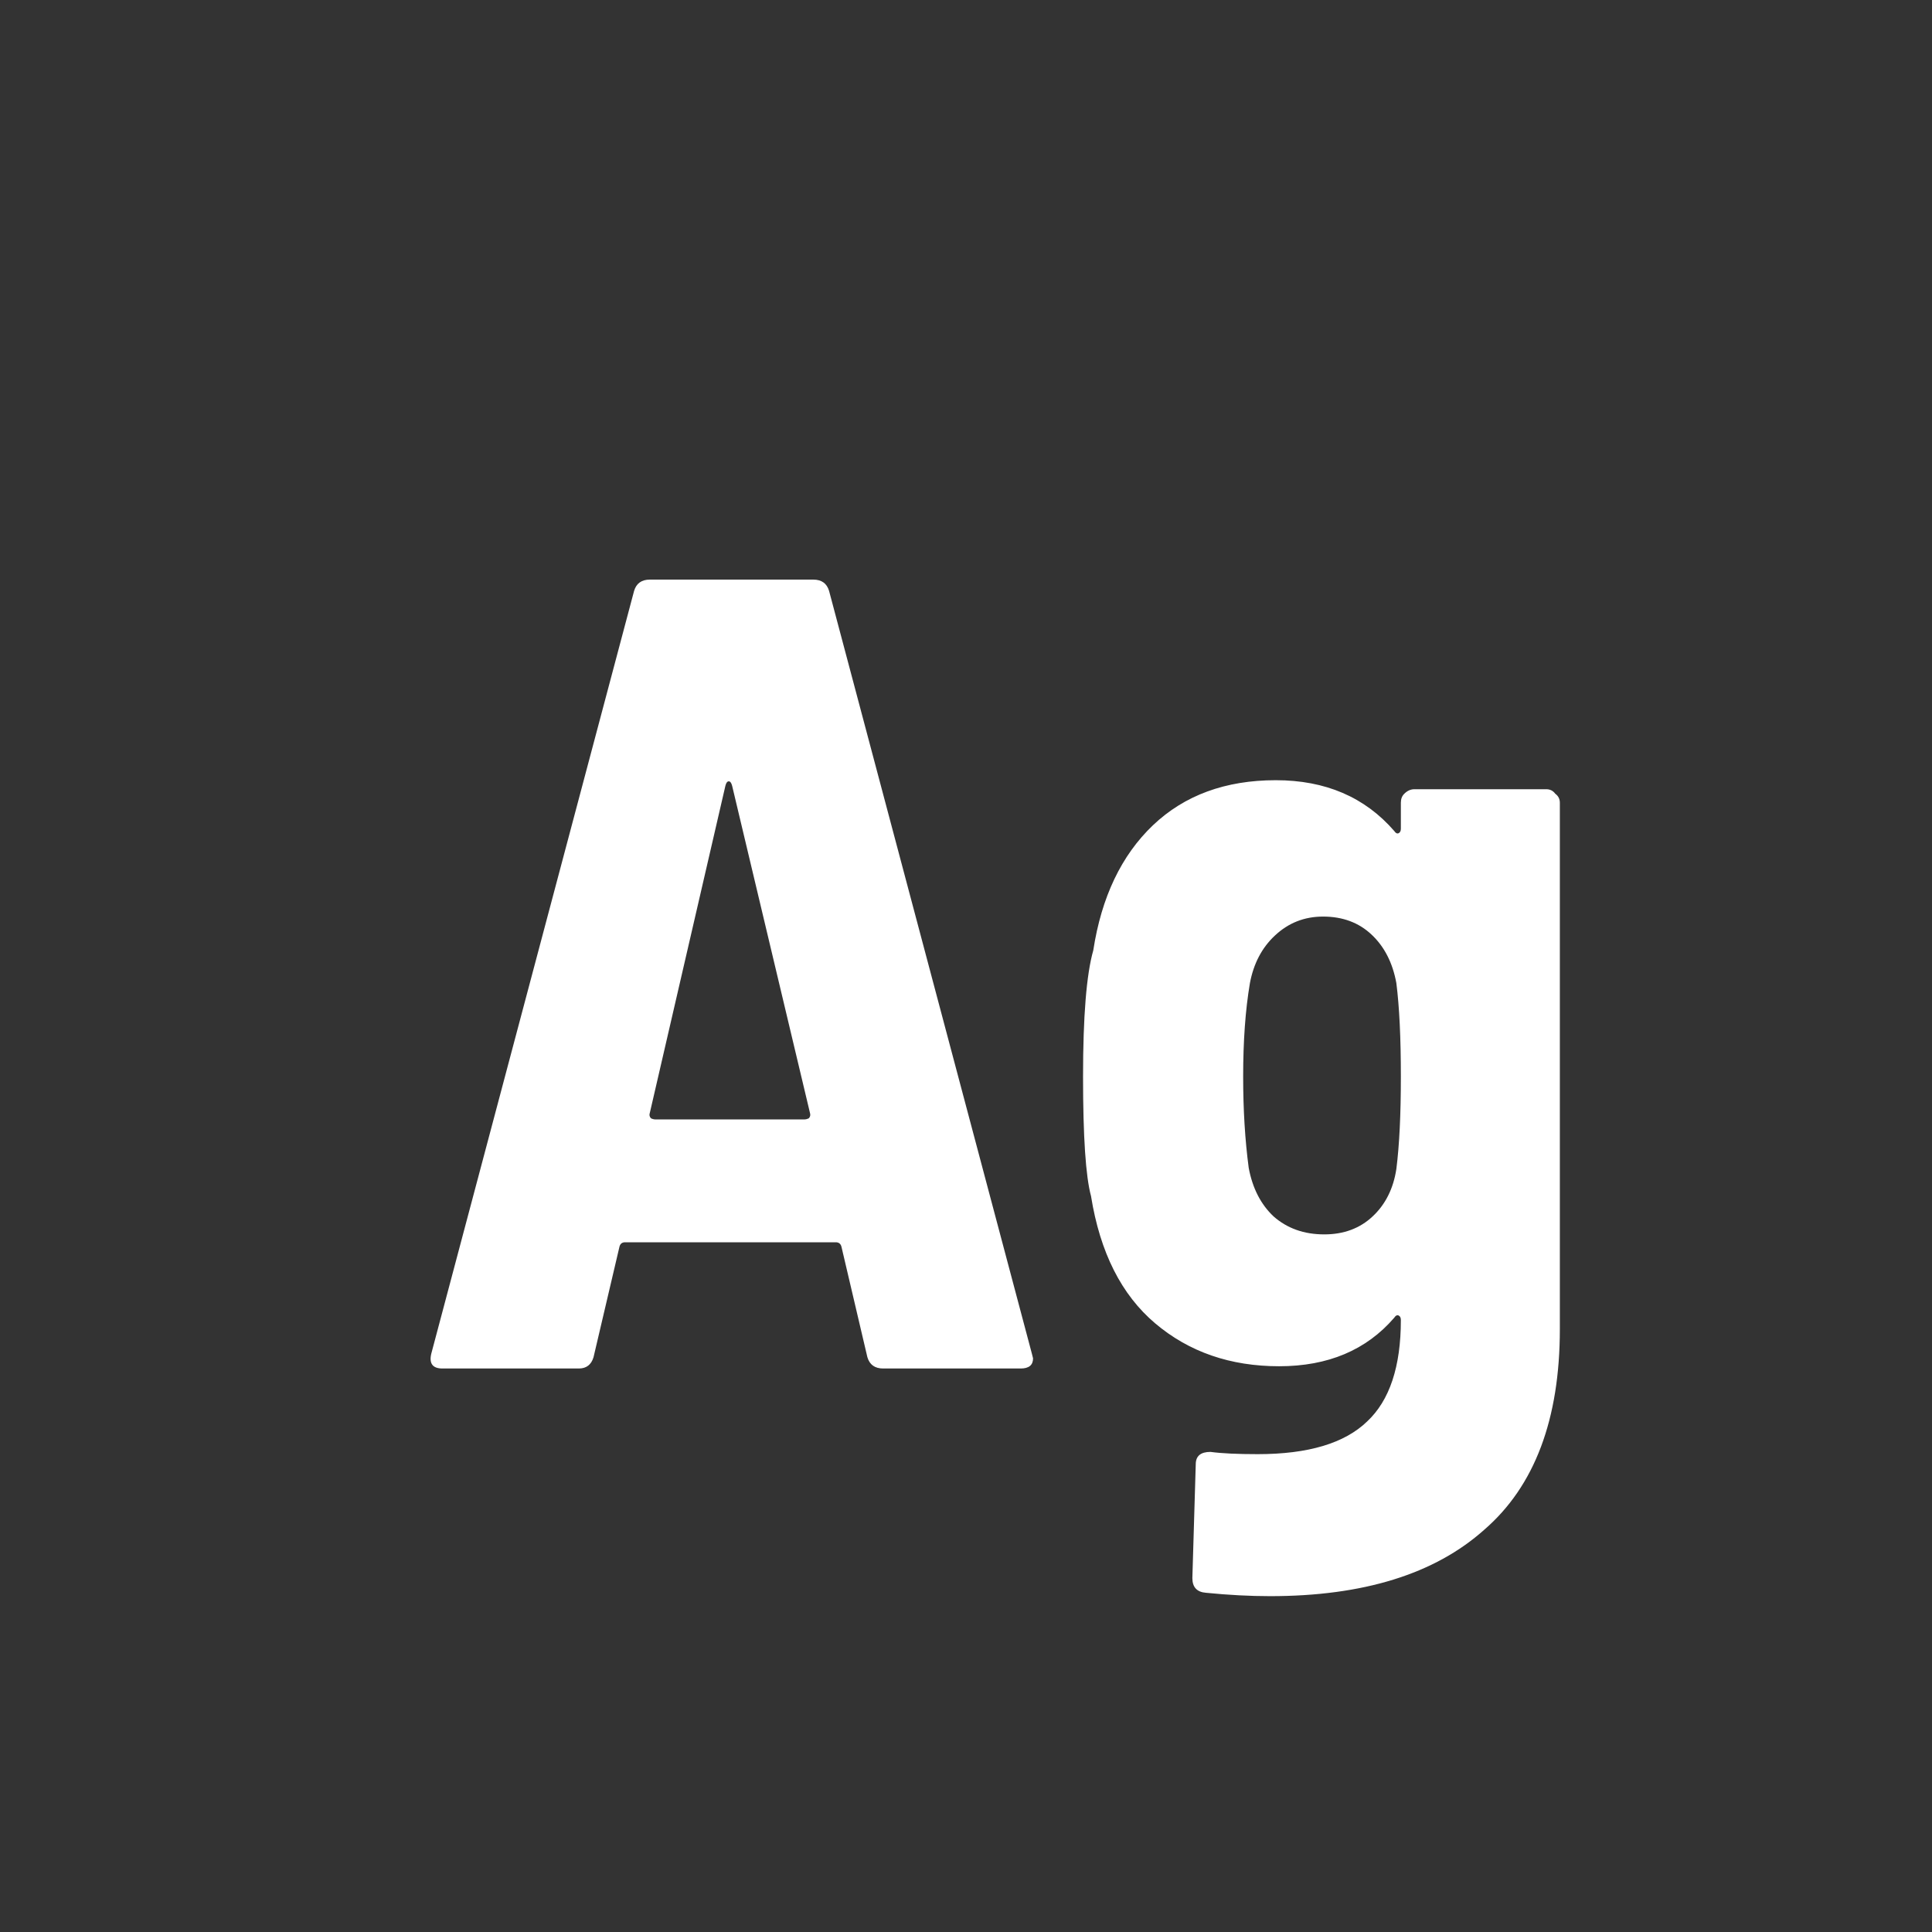 <svg width="24" height="24" viewBox="0 0 24 24" fill="none" xmlns="http://www.w3.org/2000/svg">
<rect x="0" y="0" width="24" height="24" fill="#333333" stroke="none"/>
<path d="M10.971 17C10.868 17 10.803 16.953 10.775 16.86L10.453 15.488C10.444 15.451 10.42 15.432 10.383 15.432H7.765C7.727 15.432 7.704 15.451 7.695 15.488L7.373 16.86C7.345 16.953 7.284 17 7.191 17H5.497C5.375 17 5.329 16.939 5.357 16.818L7.877 7.34C7.905 7.247 7.97 7.2 8.073 7.2H10.103C10.206 7.2 10.271 7.247 10.299 7.34L12.819 16.818L12.833 16.874C12.833 16.958 12.781 17 12.679 17H10.971ZM8.073 13.822C8.063 13.85 8.068 13.873 8.087 13.892C8.105 13.901 8.124 13.906 8.143 13.906H9.991C10.009 13.906 10.028 13.901 10.047 13.892C10.066 13.873 10.07 13.85 10.061 13.822L9.095 9.762C9.085 9.725 9.072 9.706 9.053 9.706C9.034 9.706 9.02 9.725 9.011 9.762L8.073 13.822ZM17.402 9.972C17.402 9.925 17.416 9.888 17.445 9.86C17.482 9.823 17.524 9.804 17.57 9.804H19.209C19.255 9.804 19.293 9.823 19.32 9.86C19.358 9.888 19.377 9.925 19.377 9.972V16.51C19.377 17.63 19.064 18.461 18.439 19.002C17.823 19.553 16.936 19.828 15.778 19.828C15.527 19.828 15.261 19.814 14.98 19.786C14.868 19.777 14.812 19.716 14.812 19.604L14.854 18.19C14.854 18.087 14.915 18.036 15.037 18.036C15.177 18.055 15.373 18.064 15.624 18.064C16.25 18.064 16.703 17.929 16.983 17.658C17.262 17.397 17.402 16.977 17.402 16.398C17.402 16.37 17.393 16.351 17.375 16.342C17.356 16.333 17.337 16.342 17.319 16.37C16.973 16.771 16.497 16.972 15.89 16.972C15.284 16.972 14.771 16.795 14.351 16.44C13.931 16.085 13.665 15.558 13.553 14.858C13.487 14.615 13.454 14.121 13.454 13.374C13.454 12.627 13.496 12.105 13.581 11.806C13.683 11.143 13.931 10.625 14.322 10.252C14.714 9.879 15.223 9.692 15.848 9.692C16.465 9.692 16.954 9.902 17.319 10.322C17.337 10.35 17.356 10.359 17.375 10.35C17.393 10.341 17.402 10.322 17.402 10.294V9.972ZM17.346 14.522C17.384 14.223 17.402 13.841 17.402 13.374C17.402 12.898 17.384 12.511 17.346 12.212C17.3 11.96 17.197 11.759 17.038 11.61C16.88 11.461 16.679 11.386 16.436 11.386C16.203 11.386 16.003 11.465 15.835 11.624C15.676 11.773 15.573 11.969 15.527 12.212C15.47 12.548 15.443 12.935 15.443 13.374C15.443 13.785 15.466 14.163 15.512 14.508C15.559 14.76 15.662 14.961 15.82 15.11C15.989 15.259 16.198 15.334 16.451 15.334C16.693 15.334 16.894 15.259 17.052 15.11C17.211 14.961 17.309 14.765 17.346 14.522Z" fill="white"/>
</svg>
